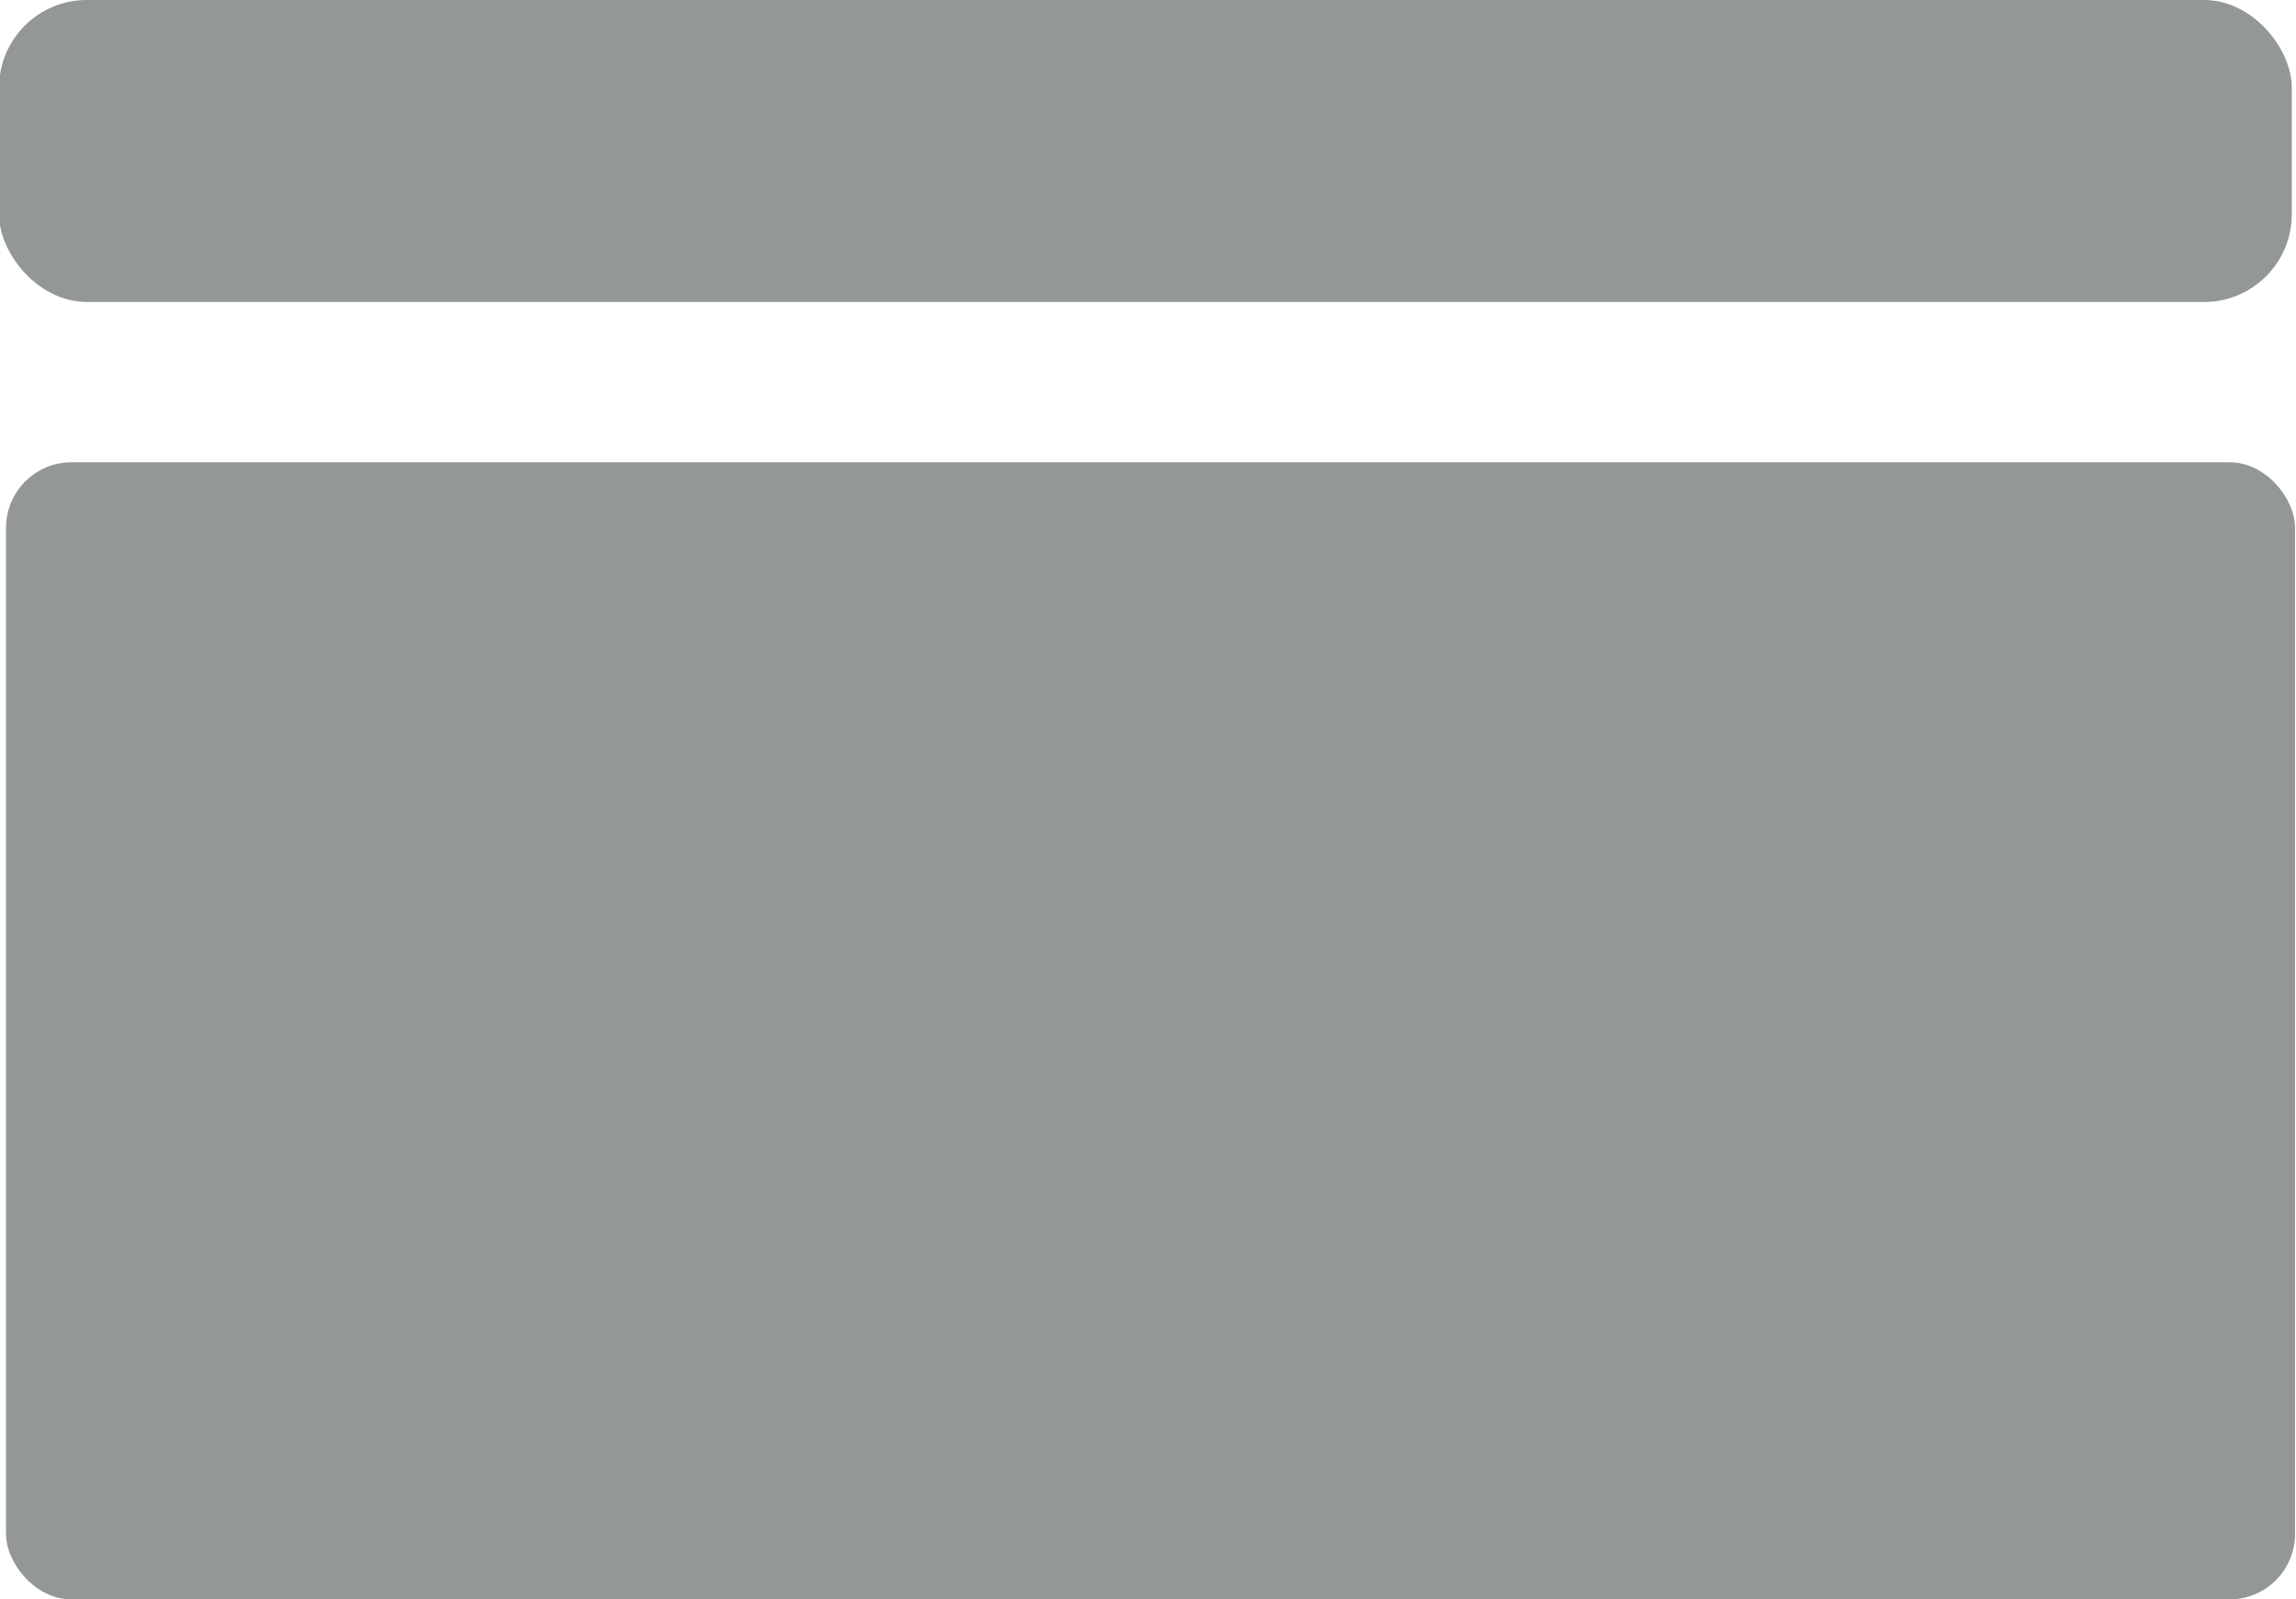<?xml version="1.0" encoding="UTF-8" standalone="no"?>
<!-- Created with Inkscape (http://www.inkscape.org/) -->

<svg
   width="150.222mm"
   height="104.639mm"
   viewBox="0 0 150.222 104.639"
   version="1.1"
   id="svg1"
   inkscape:export-filename="loading_feed_light.svg"
   inkscape:export-xdpi="96"
   inkscape:export-ydpi="96"
   xmlns:inkscape="http://www.inkscape.org/namespaces/inkscape"
   xmlns:sodipodi="http://sodipodi.sourceforge.net/DTD/sodipodi-0.dtd"
   xmlns="http://www.w3.org/2000/svg"
   xmlns:svg="http://www.w3.org/2000/svg">
  <sodipodi:namedview
     id="namedview1"
     pagecolor="#ffffff"
     bordercolor="#000000"
     borderopacity="0.25"
     inkscape:showpageshadow="2"
     inkscape:pageopacity="0.0"
     inkscape:pagecheckerboard="0"
     inkscape:deskcolor="#d1d1d1"
     inkscape:document-units="mm"
     showgrid="true">
    <inkscape:grid
       id="grid1"
       units="mm"
       originx="-29.82"
       originy="-5.122"
       spacingx="1"
       spacingy="1"
       empcolor="#0099e5"
       empopacity="0.302"
       color="#0099e5"
       opacity="0.149"
       empspacing="5"
       dotted="false"
       gridanglex="30"
       gridanglez="30"
       visible="true" />
  </sodipodi:namedview>
  <defs
     id="defs1" />
  <g
     inkscape:label="Layer 1"
     inkscape:groupmode="layer"
     id="layer1"
     transform="translate(-29.82,-5.122)">
    <rect
       style="fill:#949798;fill-opacity:1;stroke:none;stroke-width:0.907;stroke-linejoin:round"
       id="rect1"
       width="150.008"
       height="19.757"
       x="29.758"
       y="5.122"
       ry="5.736" />
    <rect
       style="fill:#949798;fill-opacity:1;stroke:none;stroke-width:1.759;stroke-linejoin:round"
       id="rect1-3-4"
       width="149.764"
       height="74.394"
       x="30.216"
       y="35.367"
       ry="4.28" />
  </g>
</svg>
